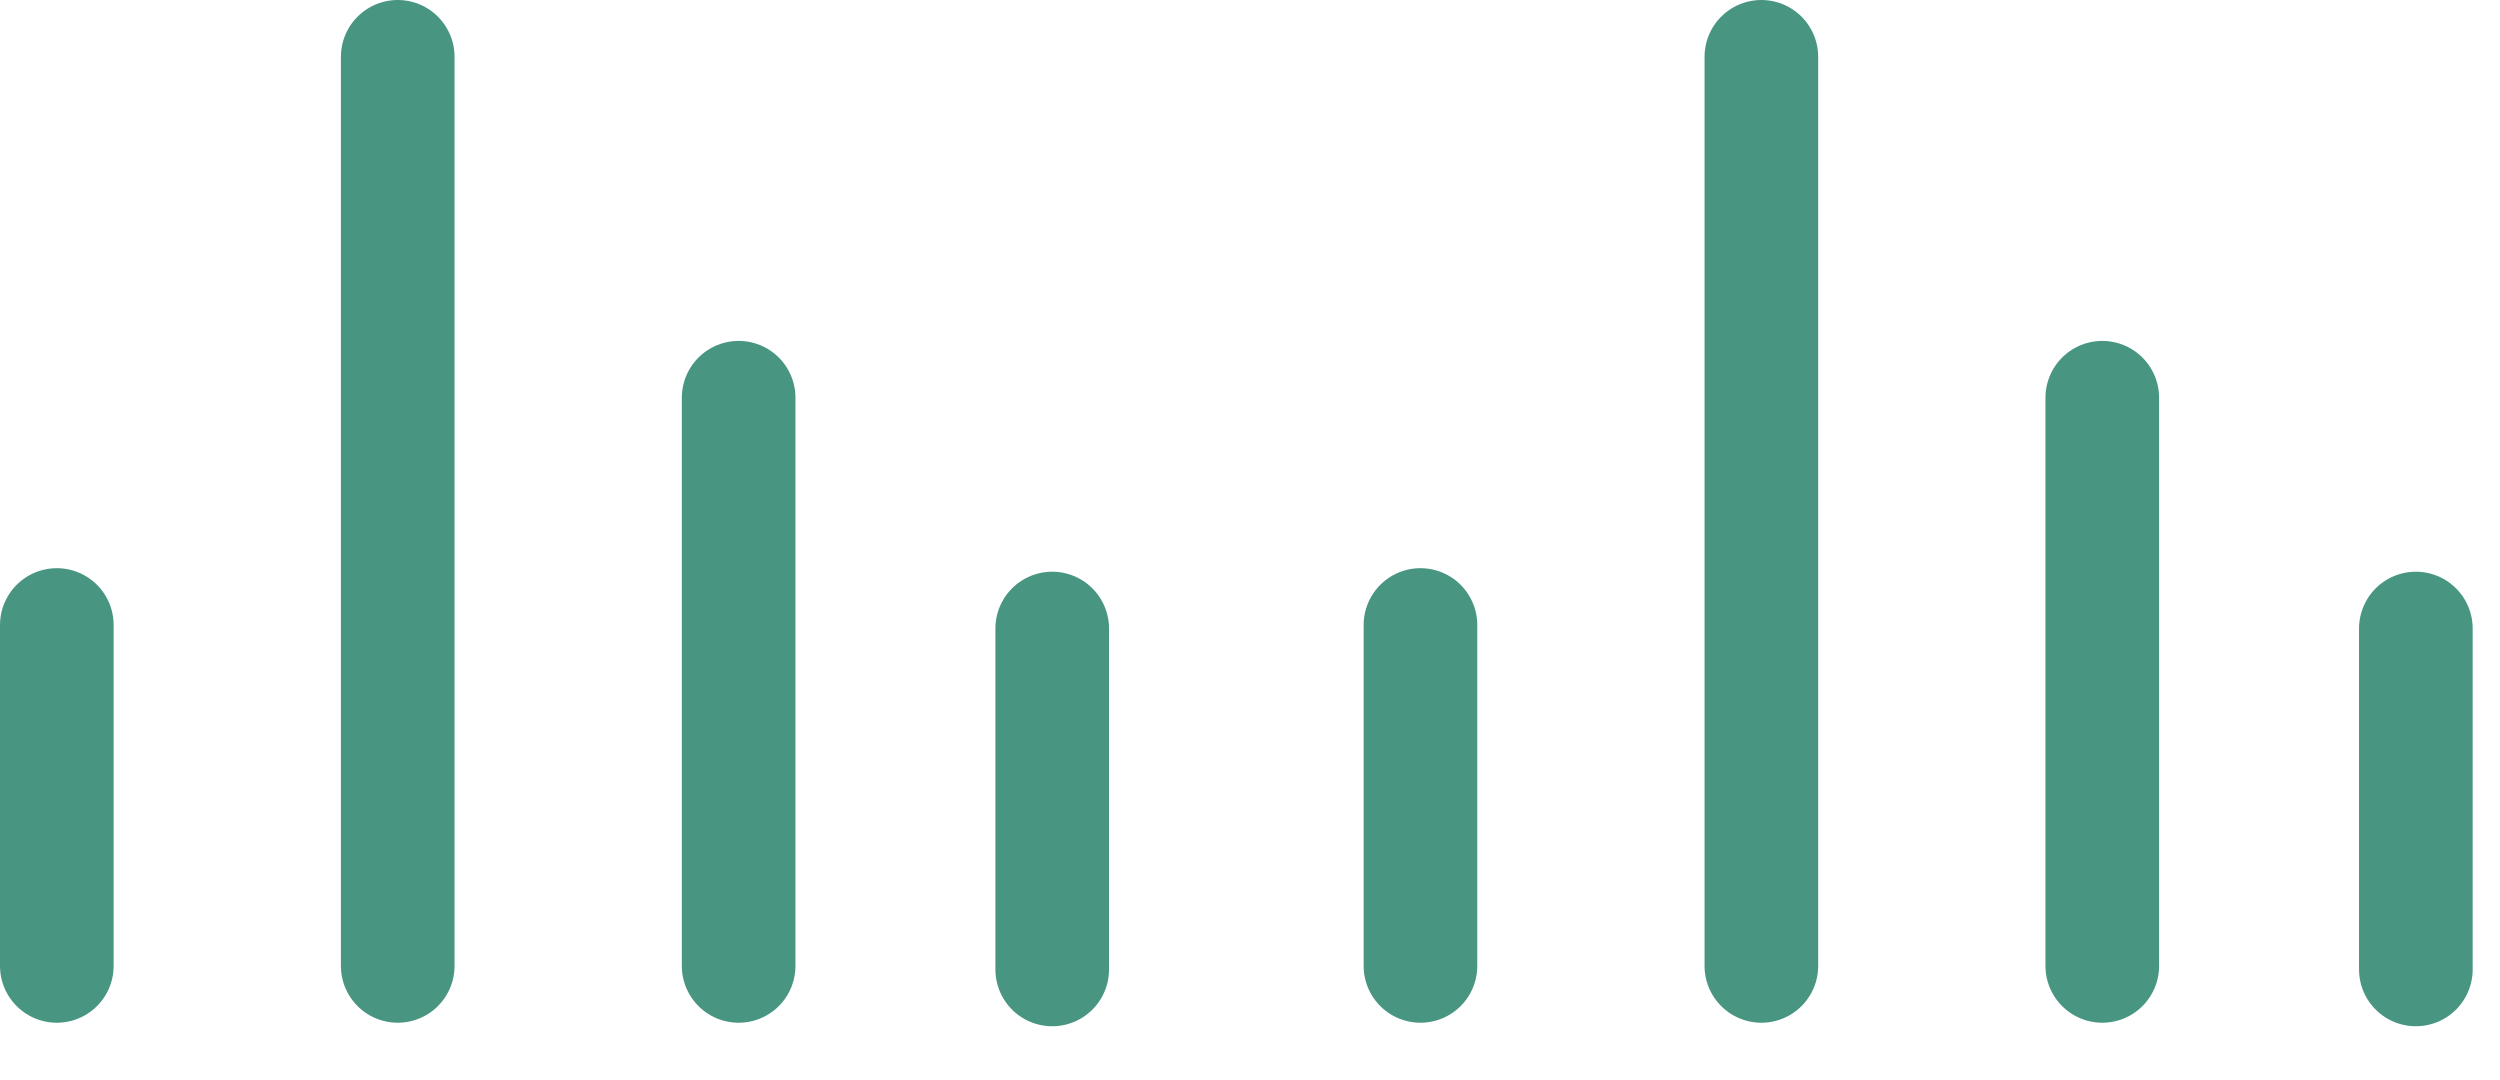 <svg width="44" height="19" viewBox="0 0 44 19" fill="none" xmlns="http://www.w3.org/2000/svg">
<path d="M13 17V7" stroke="#489582" stroke-width="2" stroke-linecap="round" stroke-linejoin="round"/>
<path d="M18.519 17.062V11.062" stroke="#489582" stroke-width="2" stroke-linecap="round" stroke-linejoin="round"/>
<path d="M7 17V1" stroke="#489582" stroke-width="2" stroke-linecap="round" stroke-linejoin="round"/>
<path d="M1 17V11" stroke="#489582" stroke-width="2" stroke-linecap="round" stroke-linejoin="round"/>
<path d="M37 17V7" stroke="#489582" stroke-width="2" stroke-linecap="round" stroke-linejoin="round"/>
<path d="M42.519 17.062V11.062" stroke="#489582" stroke-width="2" stroke-linecap="round" stroke-linejoin="round"/>
<path d="M31 17V1" stroke="#489582" stroke-width="2" stroke-linecap="round" stroke-linejoin="round"/>
<path d="M25 17V11" stroke="#489582" stroke-width="2" stroke-linecap="round" stroke-linejoin="round"/>
</svg>
